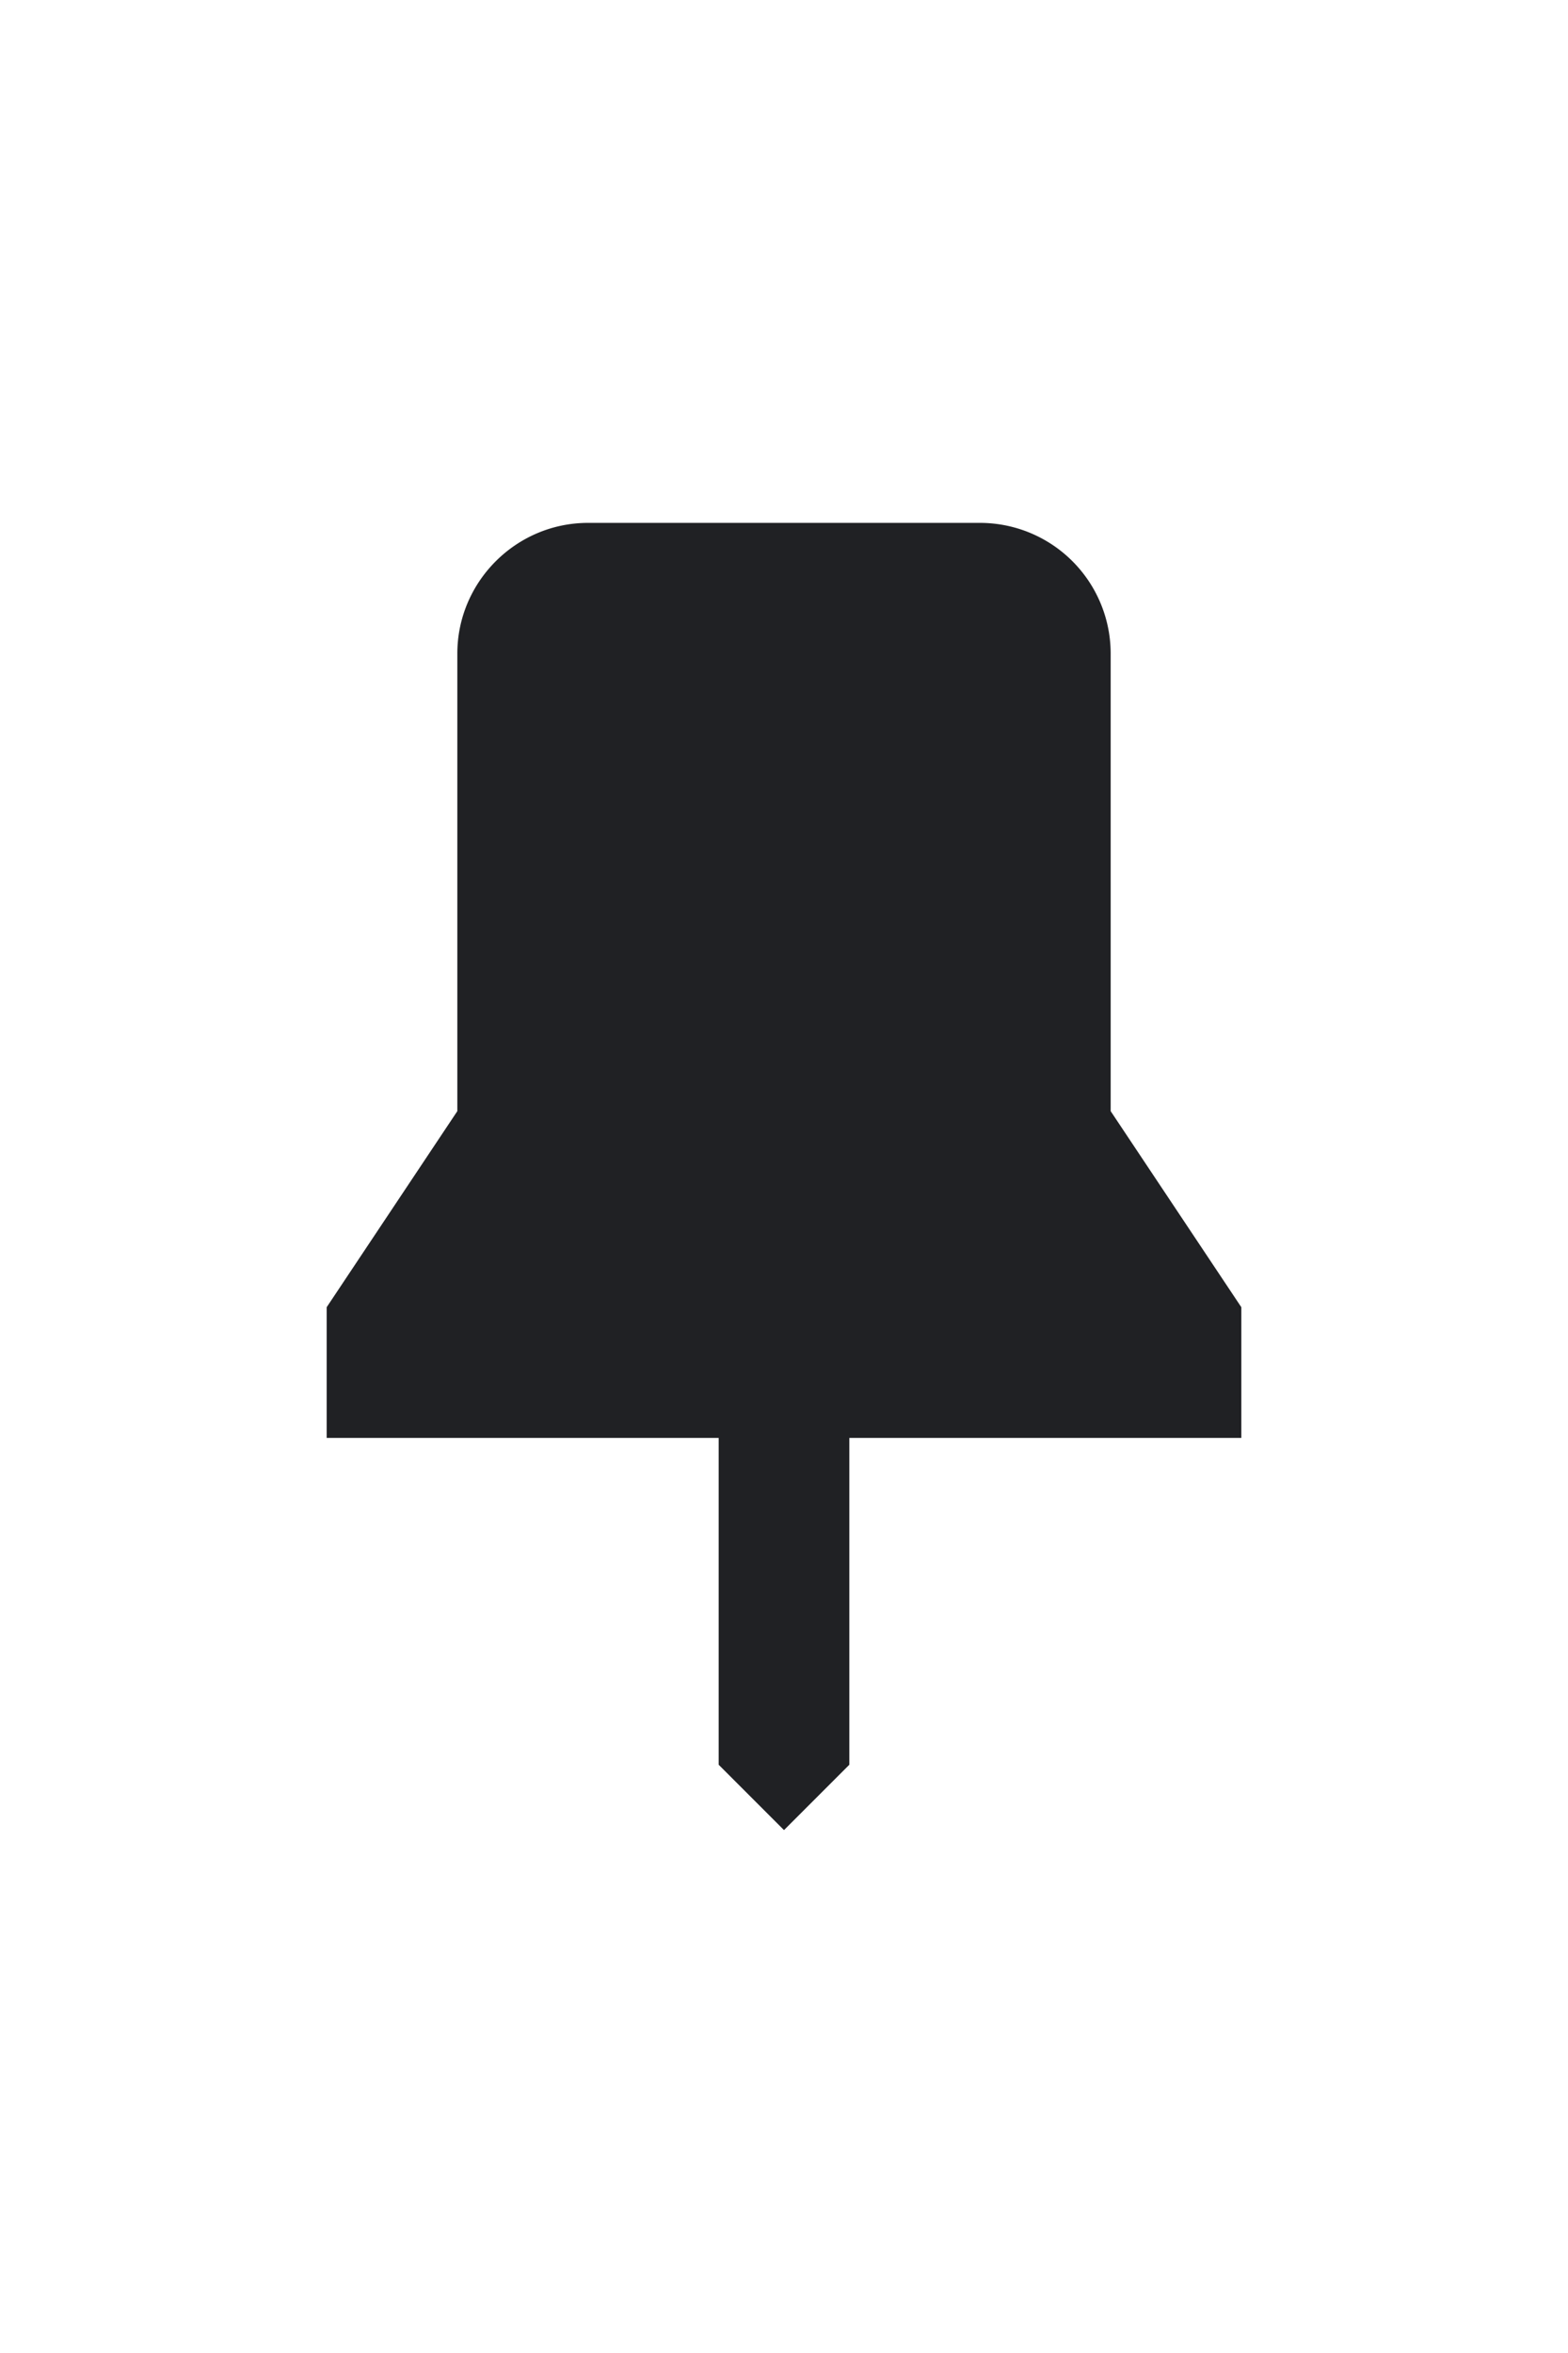 <svg xmlns="http://www.w3.org/2000/svg" width="24" height="36" viewBox="0 0 24 24">
<path fill="none" d="M0 0h24v24H0z"/>
<path fill="#202124" d="M17 4a2 2 0 0 0-2-2H9c-1.1 0-2 .9-2 2v7l-2 3v2h6v5l1 1 1-1v-5h6v-2l-2-3V4z"/>
</svg>